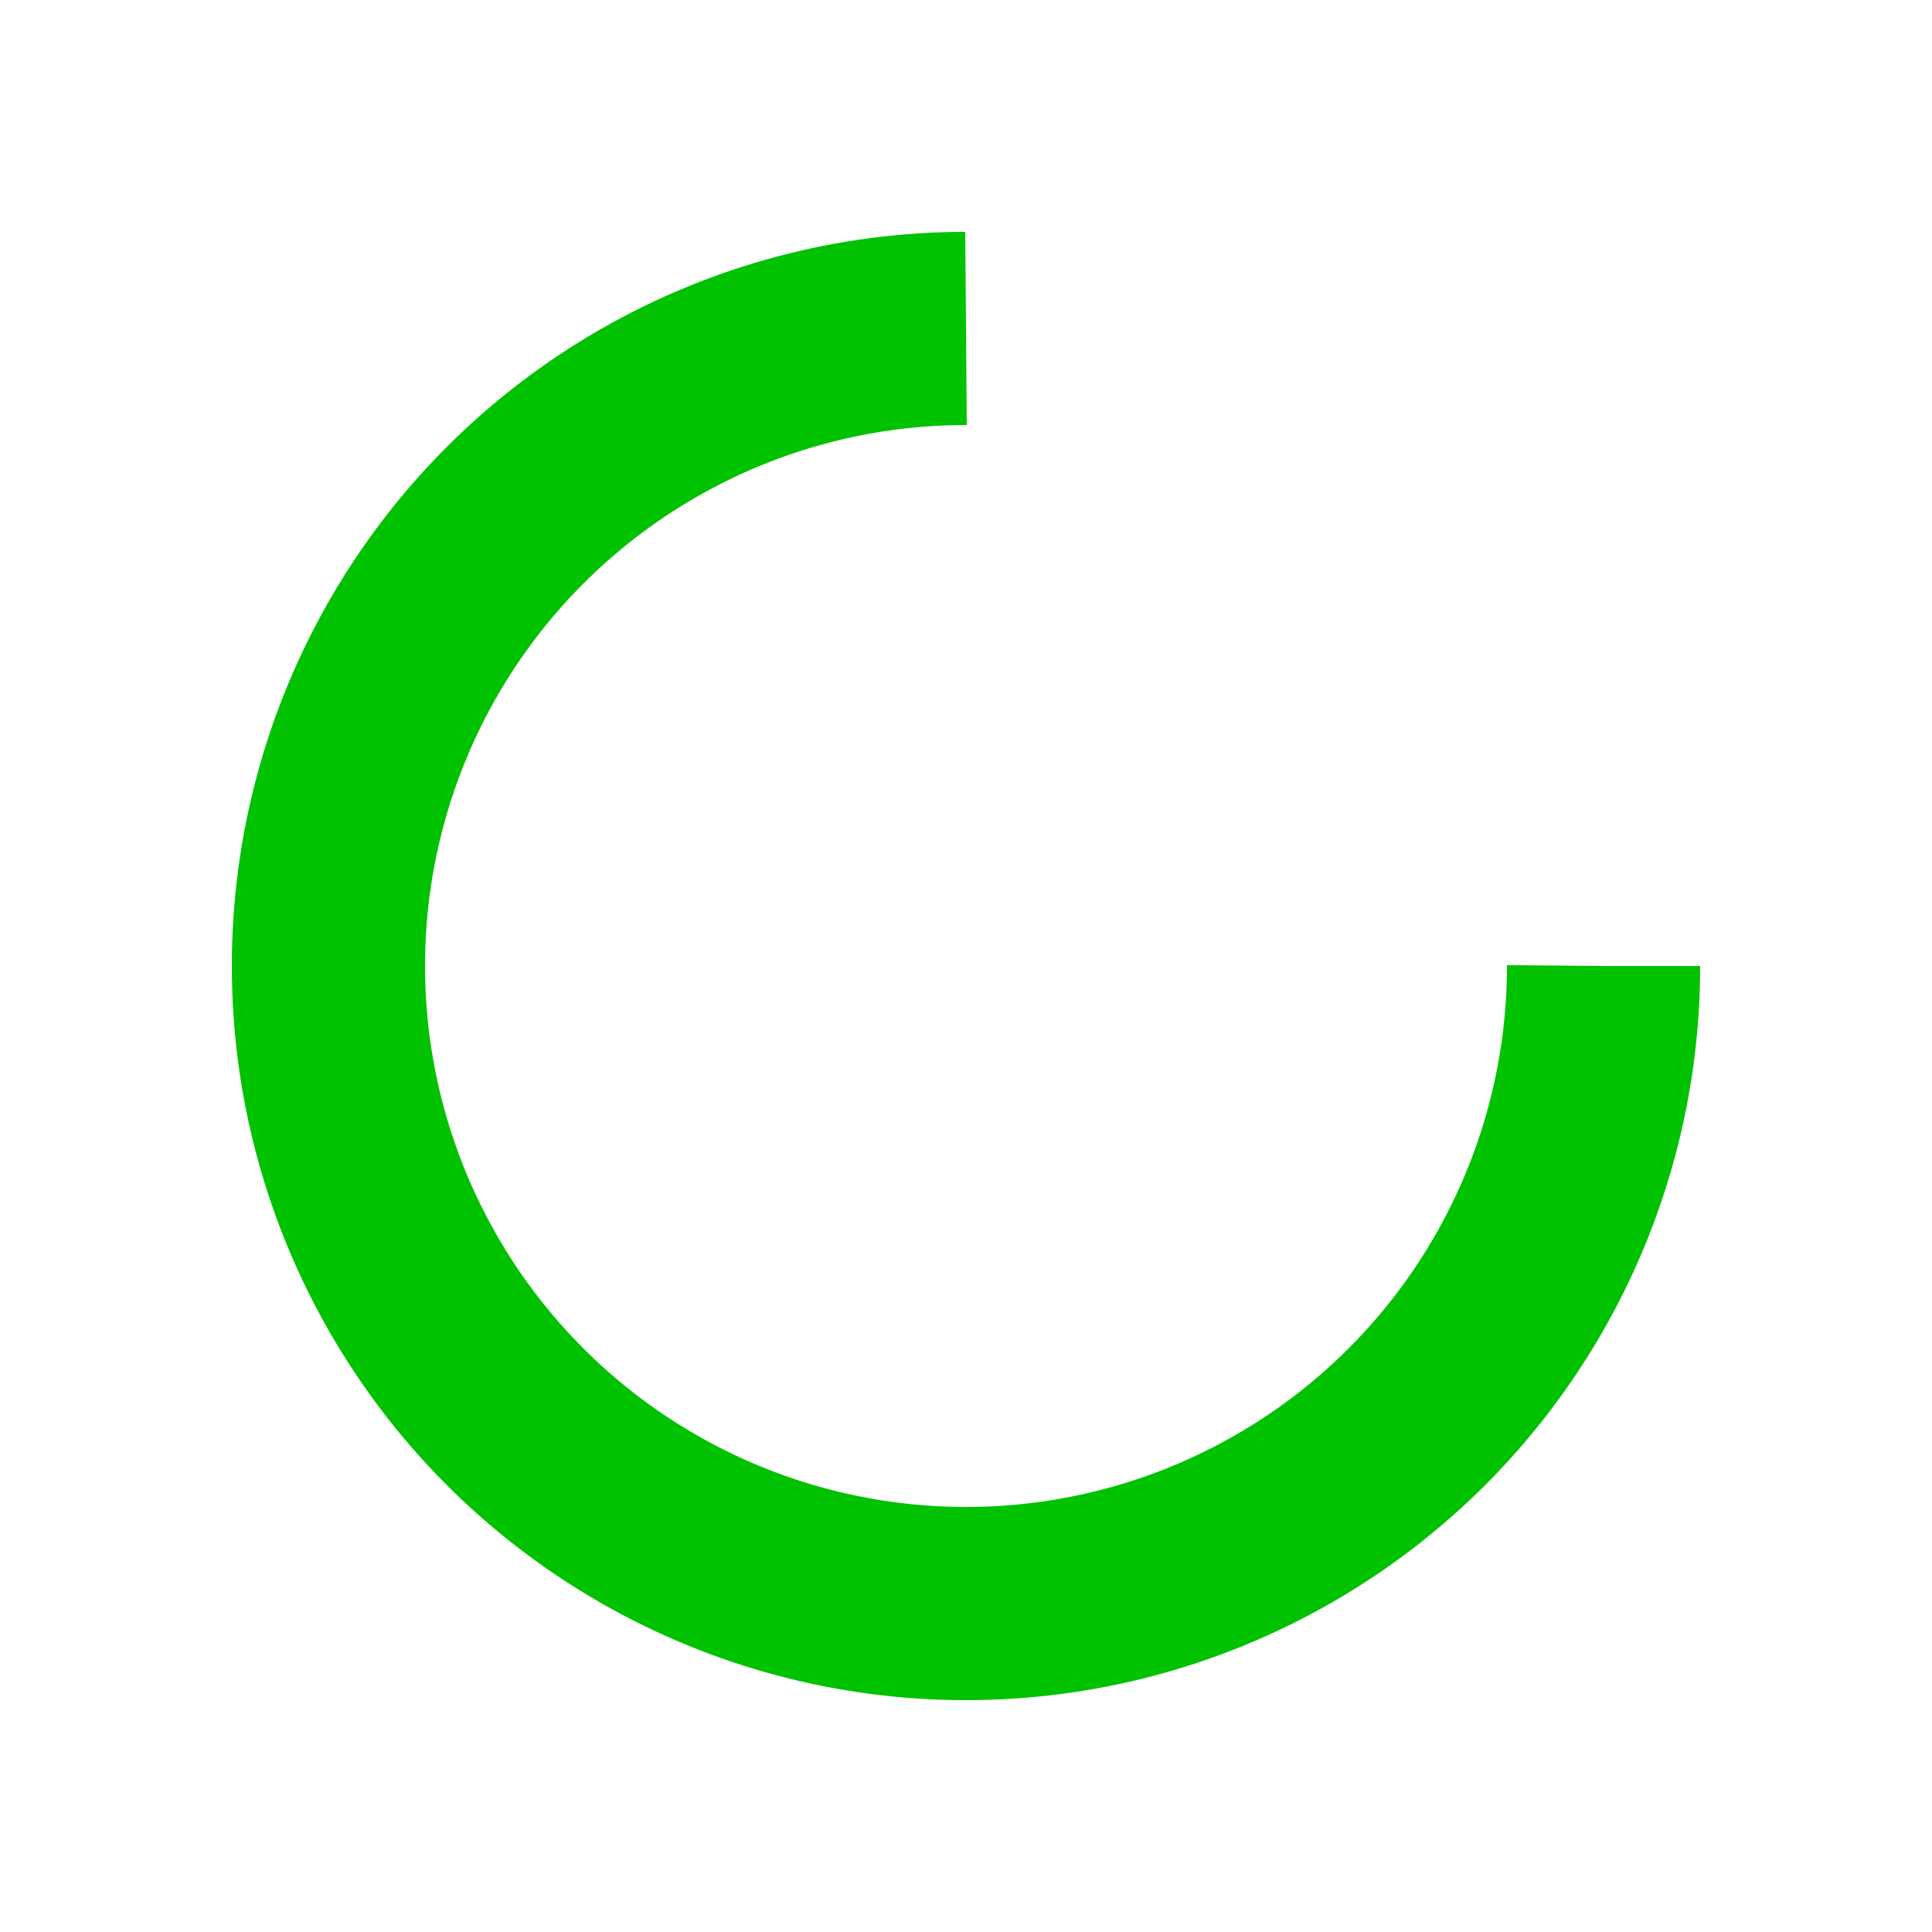 <?xml version="1.0" encoding="utf-8"?>
<svg xmlns="http://www.w3.org/2000/svg" xmlns:xlink="http://www.w3.org/1999/xlink" style="margin: auto; background: none; display: block; --darkreader-inline-bgimage: initial; --darkreader-inline-bgcolor:#181a1b; shape-rendering: auto;" width="200px" height="200px" viewBox="0 0 100 100" preserveAspectRatio="xMidYMid" data-darkreader-inline-bgimage="" data-darkreader-inline-bgcolor="">
<circle cx="50" cy="50" fill="none" stroke="#00c200" stroke-width="10" r="33" stroke-dasharray="155.509 53.836" data-darkreader-inline-fill="" data-darkreader-inline-stroke="" style="--darkreader-inline-fill:none; --darkreader-inline-stroke:#44ff44;">
  <animateTransform attributeName="transform" type="rotate" repeatCount="indefinite" dur="1.064s" values="0 50 50;360 50 50" keyTimes="0;1"></animateTransform>
</circle>
<!-- [ldio] generated by https://loading.io/ --></svg>